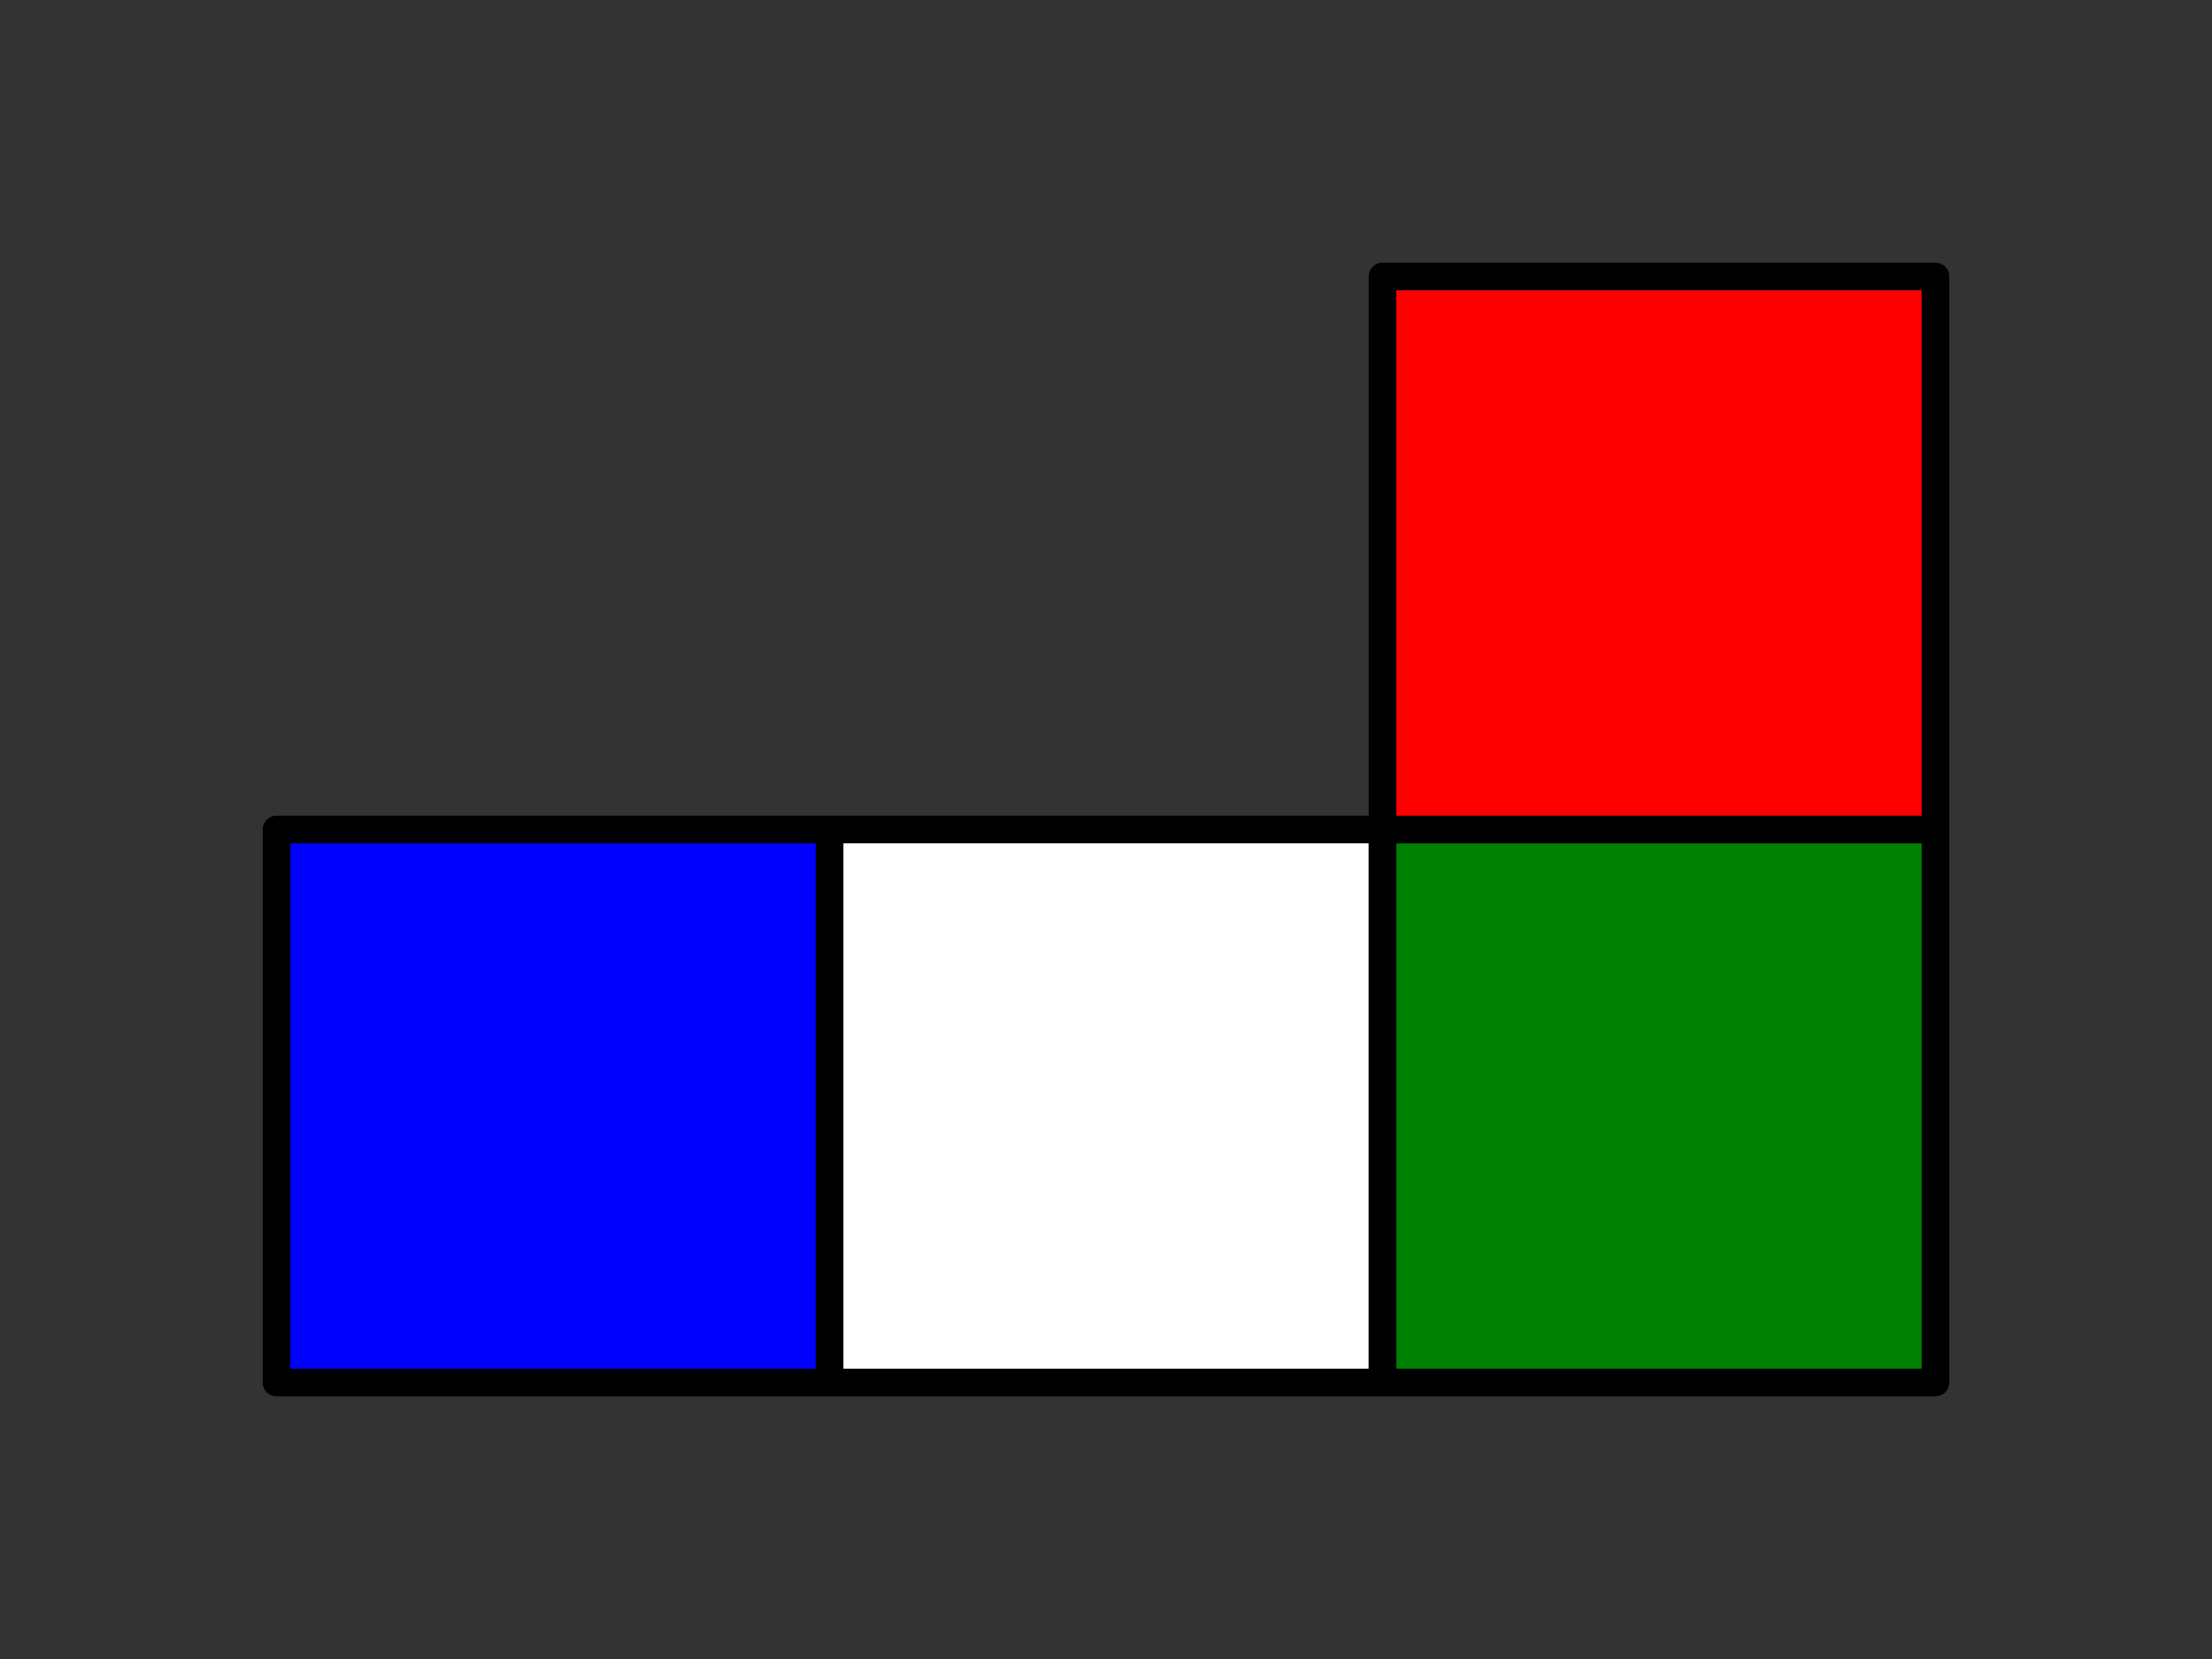<svg version="1.1" xmlns="http://www.w3.org/2000/svg" width="40mm" height="30mm" viewBox="-5 -5 40 30">
  <rect x="-5" y="-5" width="40" height="30" style="fill:#333333;stroke:none;opacity:1;fill-opacity:1"/>
  <style>
  <![CDATA[
    svg { background: none; }
    svg * { stroke-linecap: round; stroke-linejoin: round; }
    rect, circle, ellipse, polygon { stroke-width: 0.5; fill: white; stroke: black; }
    line, polyline, path { stroke-width: 0.5; fill: none; stroke: black; }
    text, tspan { stroke-width: 0; font-family: sans-serif; font-size: 3px; fill: black; paint-order: stroke; stroke: white; }
  ]]>
  </style>
    <rect id="base" x="10" y="10" width="10" height="10" margin="3 1"/>
    <rect x="0" y="10" width="10" height="10" style="fill:blue"/>
    <rect x="20" y="10" width="10" height="10" style="fill:green"/>
    <rect x="20" y="0" width="10" height="10" style="fill:red"/>
</svg>
